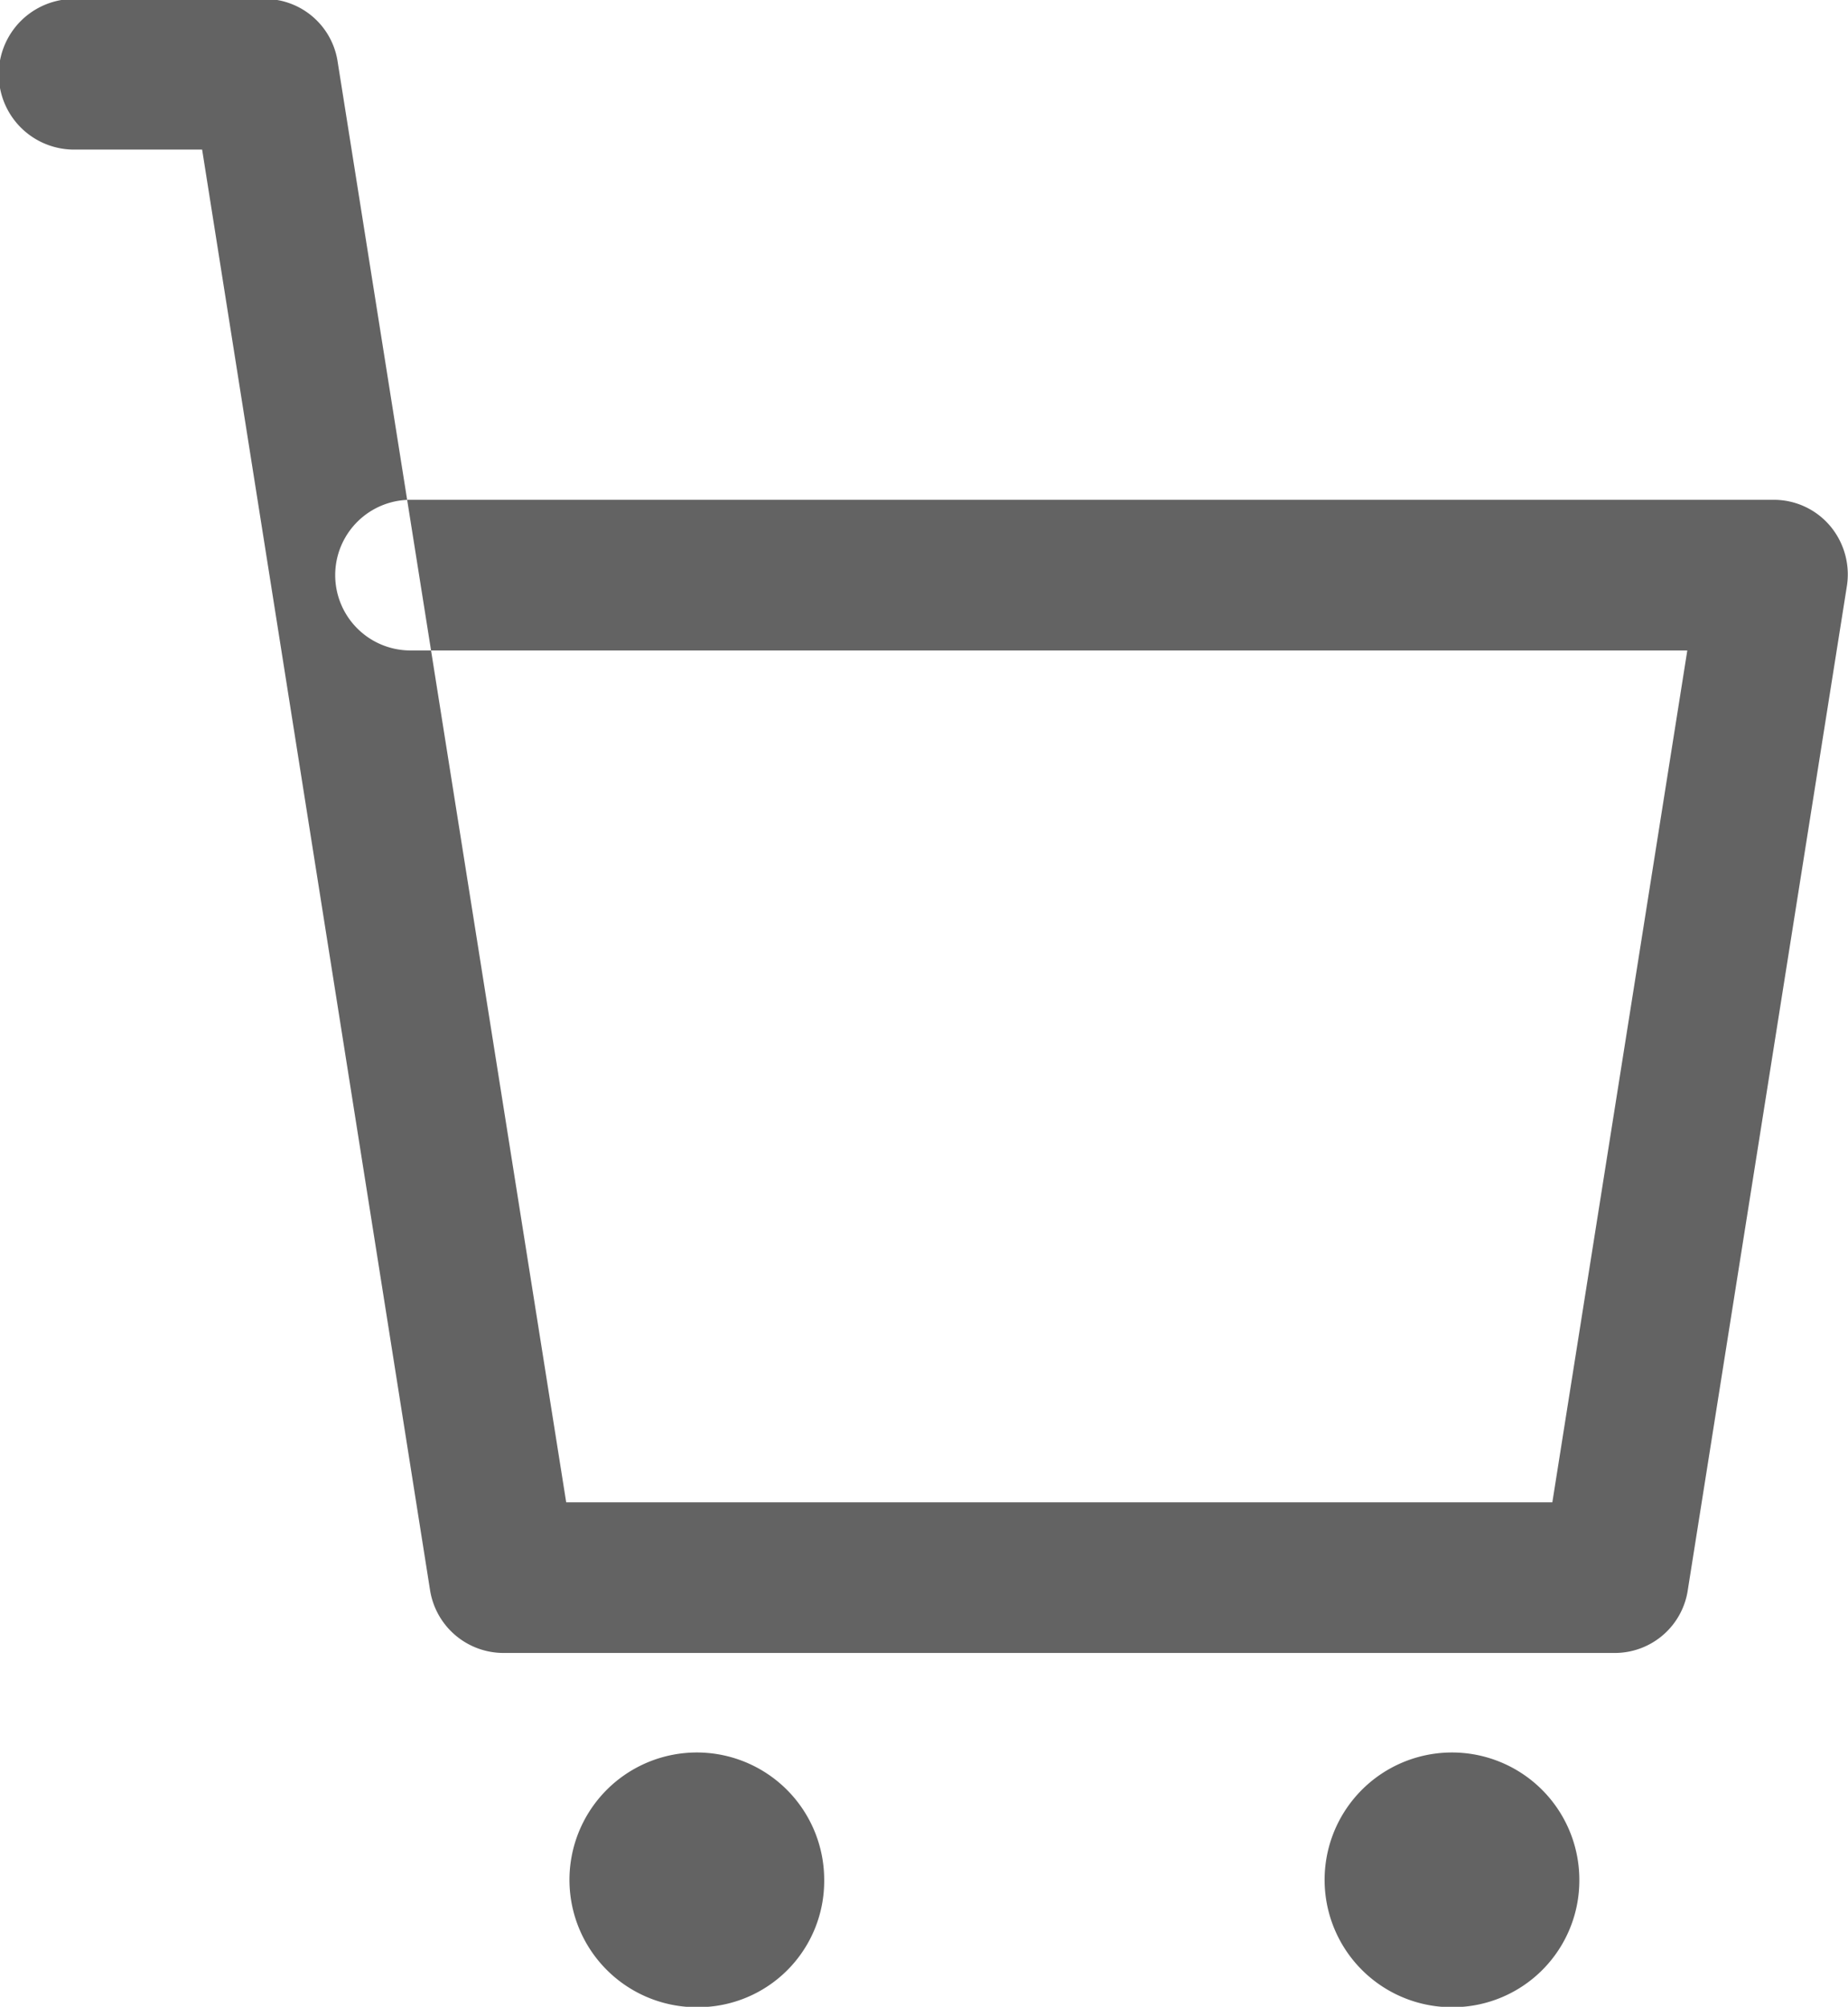 <svg xmlns="http://www.w3.org/2000/svg" viewBox="0 0 29.44 31.969">
  <defs>
    <style>
      .cls-1 {
        fill: #636363;
        fill-rule: evenodd;
      }
    </style>
  </defs>
  <path id="shopping-cart.svg" class="cls-1" d="M1102.48,74.863h-17.71a1.186,1.186,0,0,1-1.17-1.008l-3.63-22.941h-2.04a1.2,1.2,0,0,1,0-2.4h3.04a1.175,1.175,0,0,1,1.16,1.007l3.64,22.942h15.71l2.15-13.57h-20.34a1.2,1.2,0,0,1,0-2.4h21.72a1.174,1.174,0,0,1,.9.422,1.2,1.2,0,0,1,.26.966l-2.53,15.966A1.176,1.176,0,0,1,1102.48,74.863Zm-14.59,5.643a2.029,2.029,0,1,1,1.99-2.029A2.01,2.01,0,0,1,1087.89,80.506Zm12.03,0a2.029,2.029,0,1,1,1.99-2.029A2.019,2.019,0,0,1,1099.92,80.506Z" transform="translate(-1076.75 -48.531)"/>
</svg>
